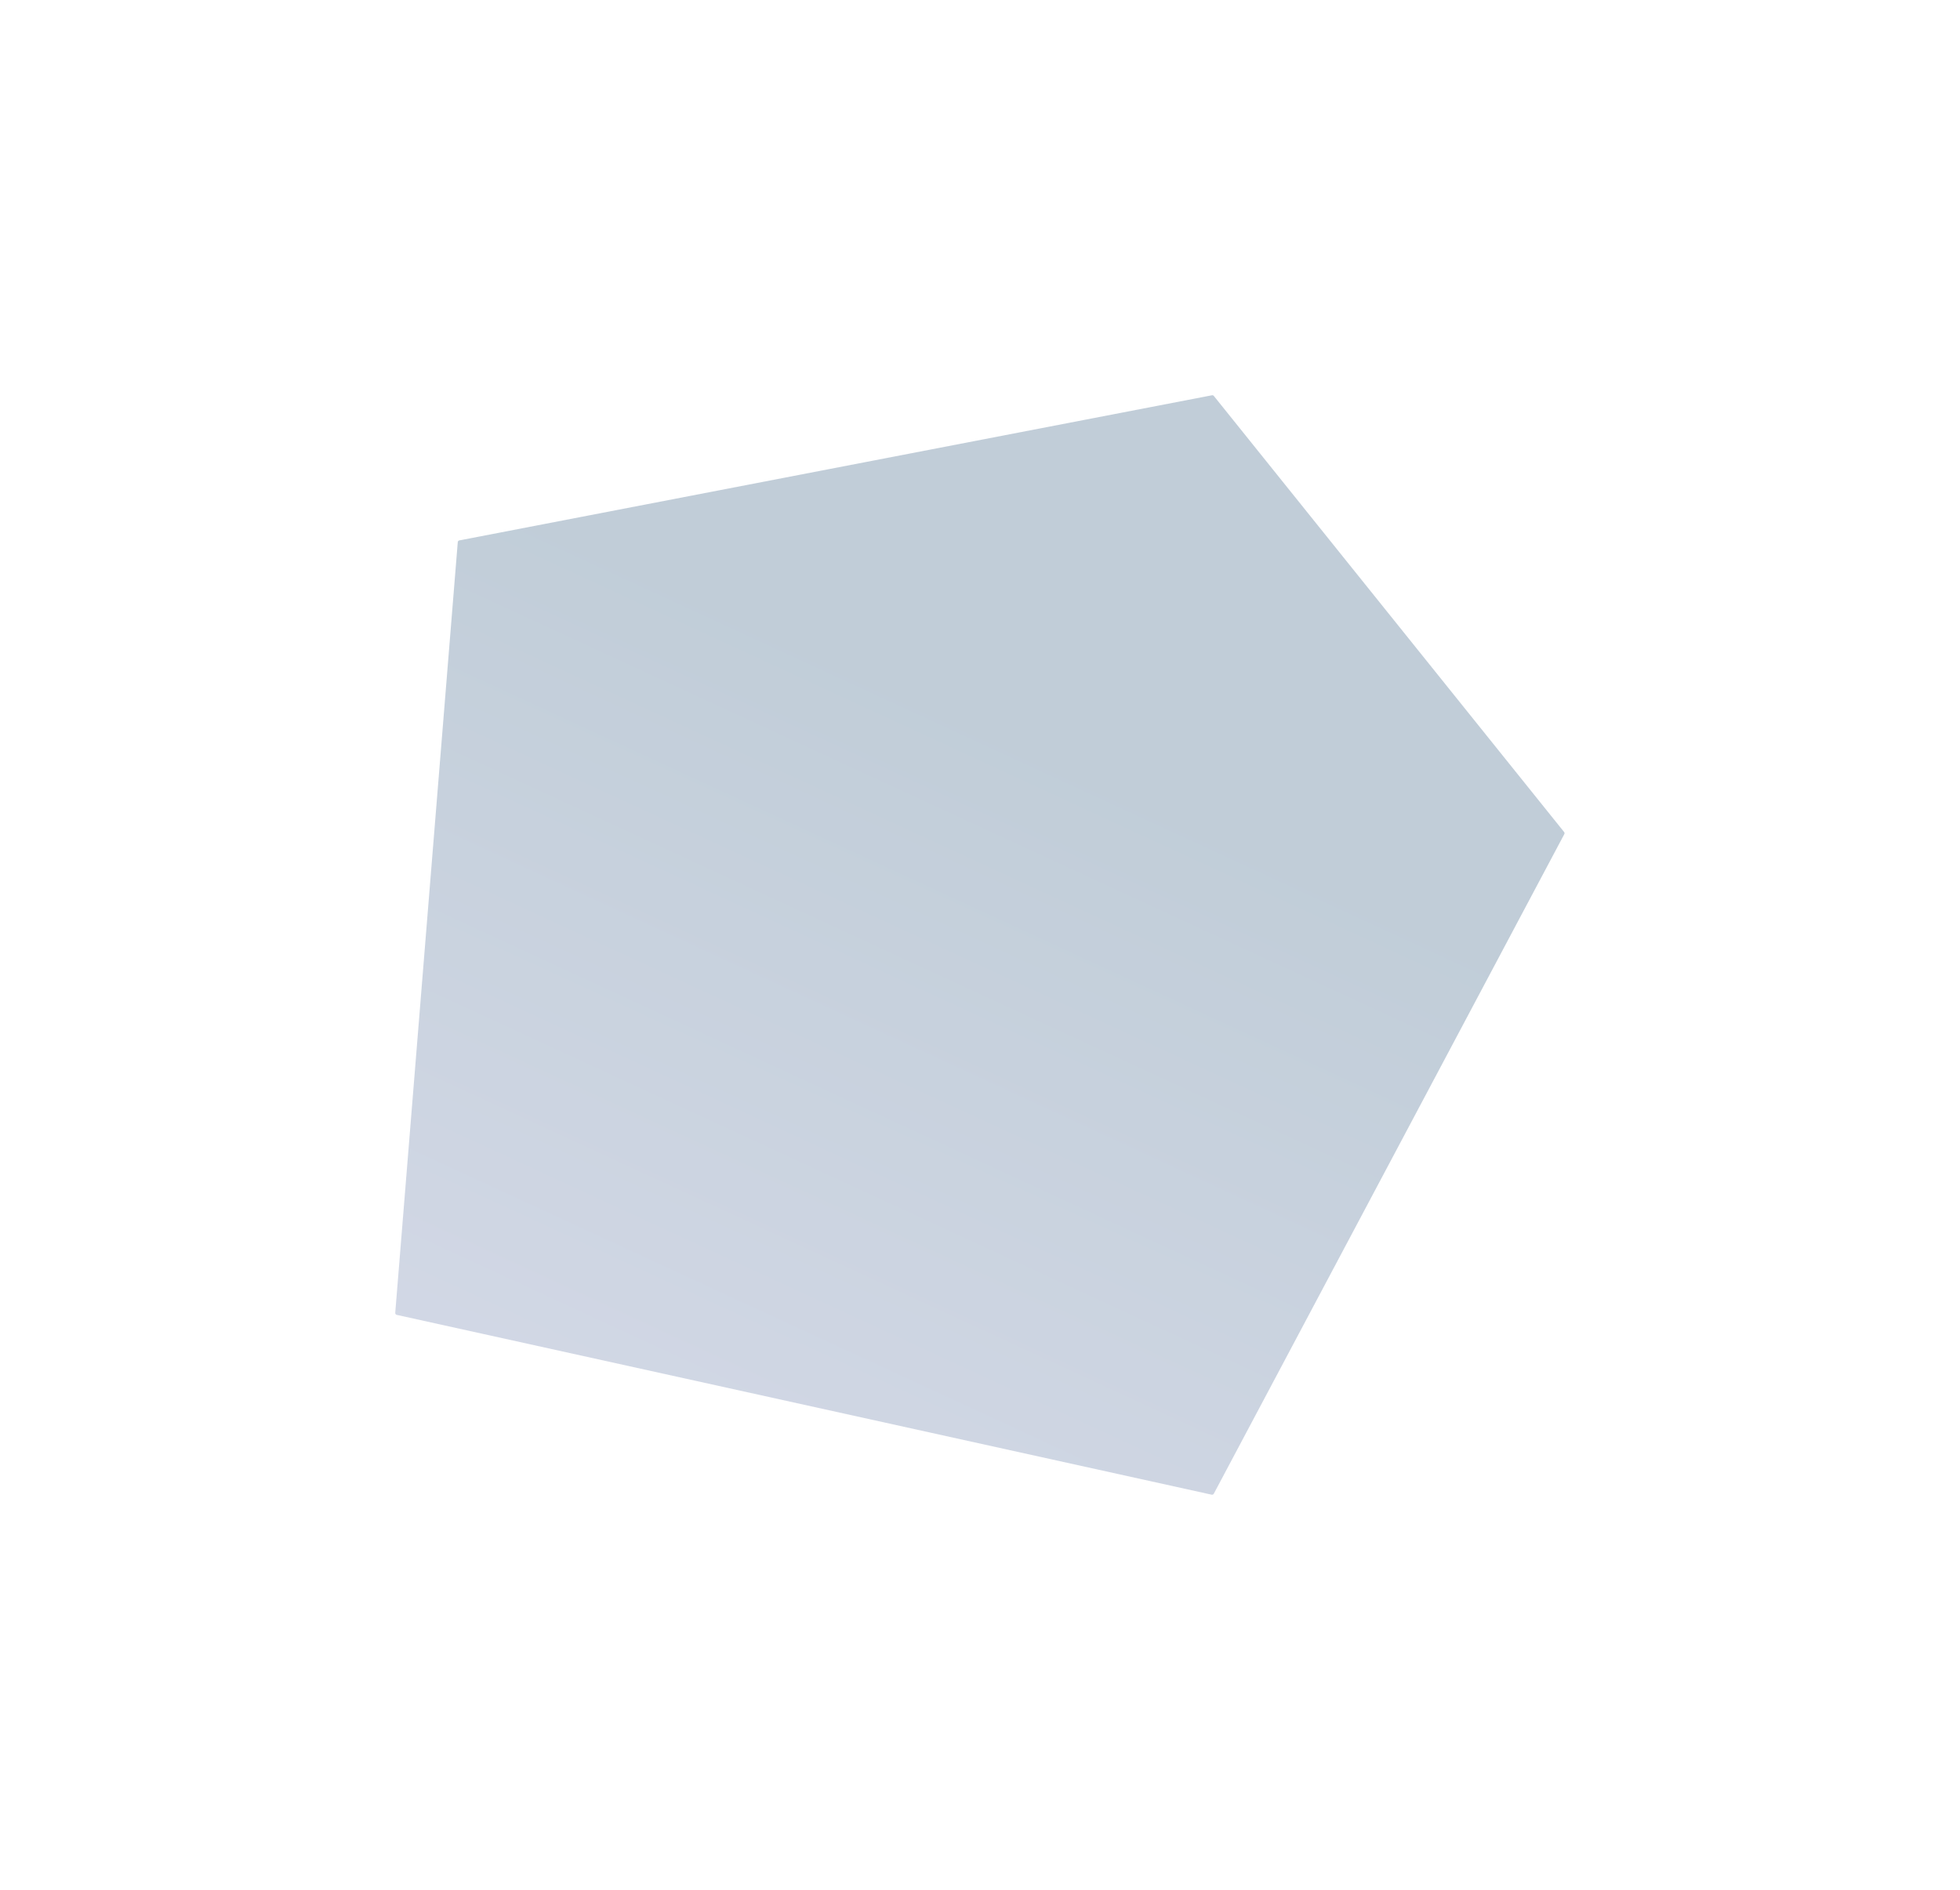 <svg width="1012" height="976" viewBox="0 0 1012 976" fill="none" xmlns="http://www.w3.org/2000/svg">
<g filter="url(#filter0_f_1_140277)">
<path d="M625.623 771.836L204.852 678.988C204.364 678.88 204.03 678.429 204.071 677.931L236.359 279.957C236.396 279.51 236.726 279.141 237.167 279.056L625.774 204.114C626.138 204.044 626.51 204.181 626.743 204.47L807.587 429.643C807.838 429.955 807.878 430.385 807.691 430.738L626.722 771.329C626.511 771.726 626.062 771.933 625.623 771.836Z" fill="url(#paint0_linear_1_140277)" fill-opacity="0.25"/>
</g>
<defs>
<filter id="filter0_f_1_140277" x="0.066" y="0.096" width="1011.74" height="975.764" filterUnits="userSpaceOnUse" color-interpolation-filters="sRGB">
<feFlood flood-opacity="0" result="BackgroundImageFix"/>
<feBlend mode="normal" in="SourceGraphic" in2="BackgroundImageFix" result="shape"/>
<feGaussianBlur stdDeviation="102" result="effect1_foregroundBlur_1_140277"/>
</filter>
<linearGradient id="paint0_linear_1_140277" x1="604.872" y1="356.524" x2="412.679" y2="772.595" gradientUnits="userSpaceOnUse">
<stop offset="0.123" stop-color="#073965"/>
<stop offset="1" stop-color="#4A6298"/>
</linearGradient>
</defs>
</svg>

